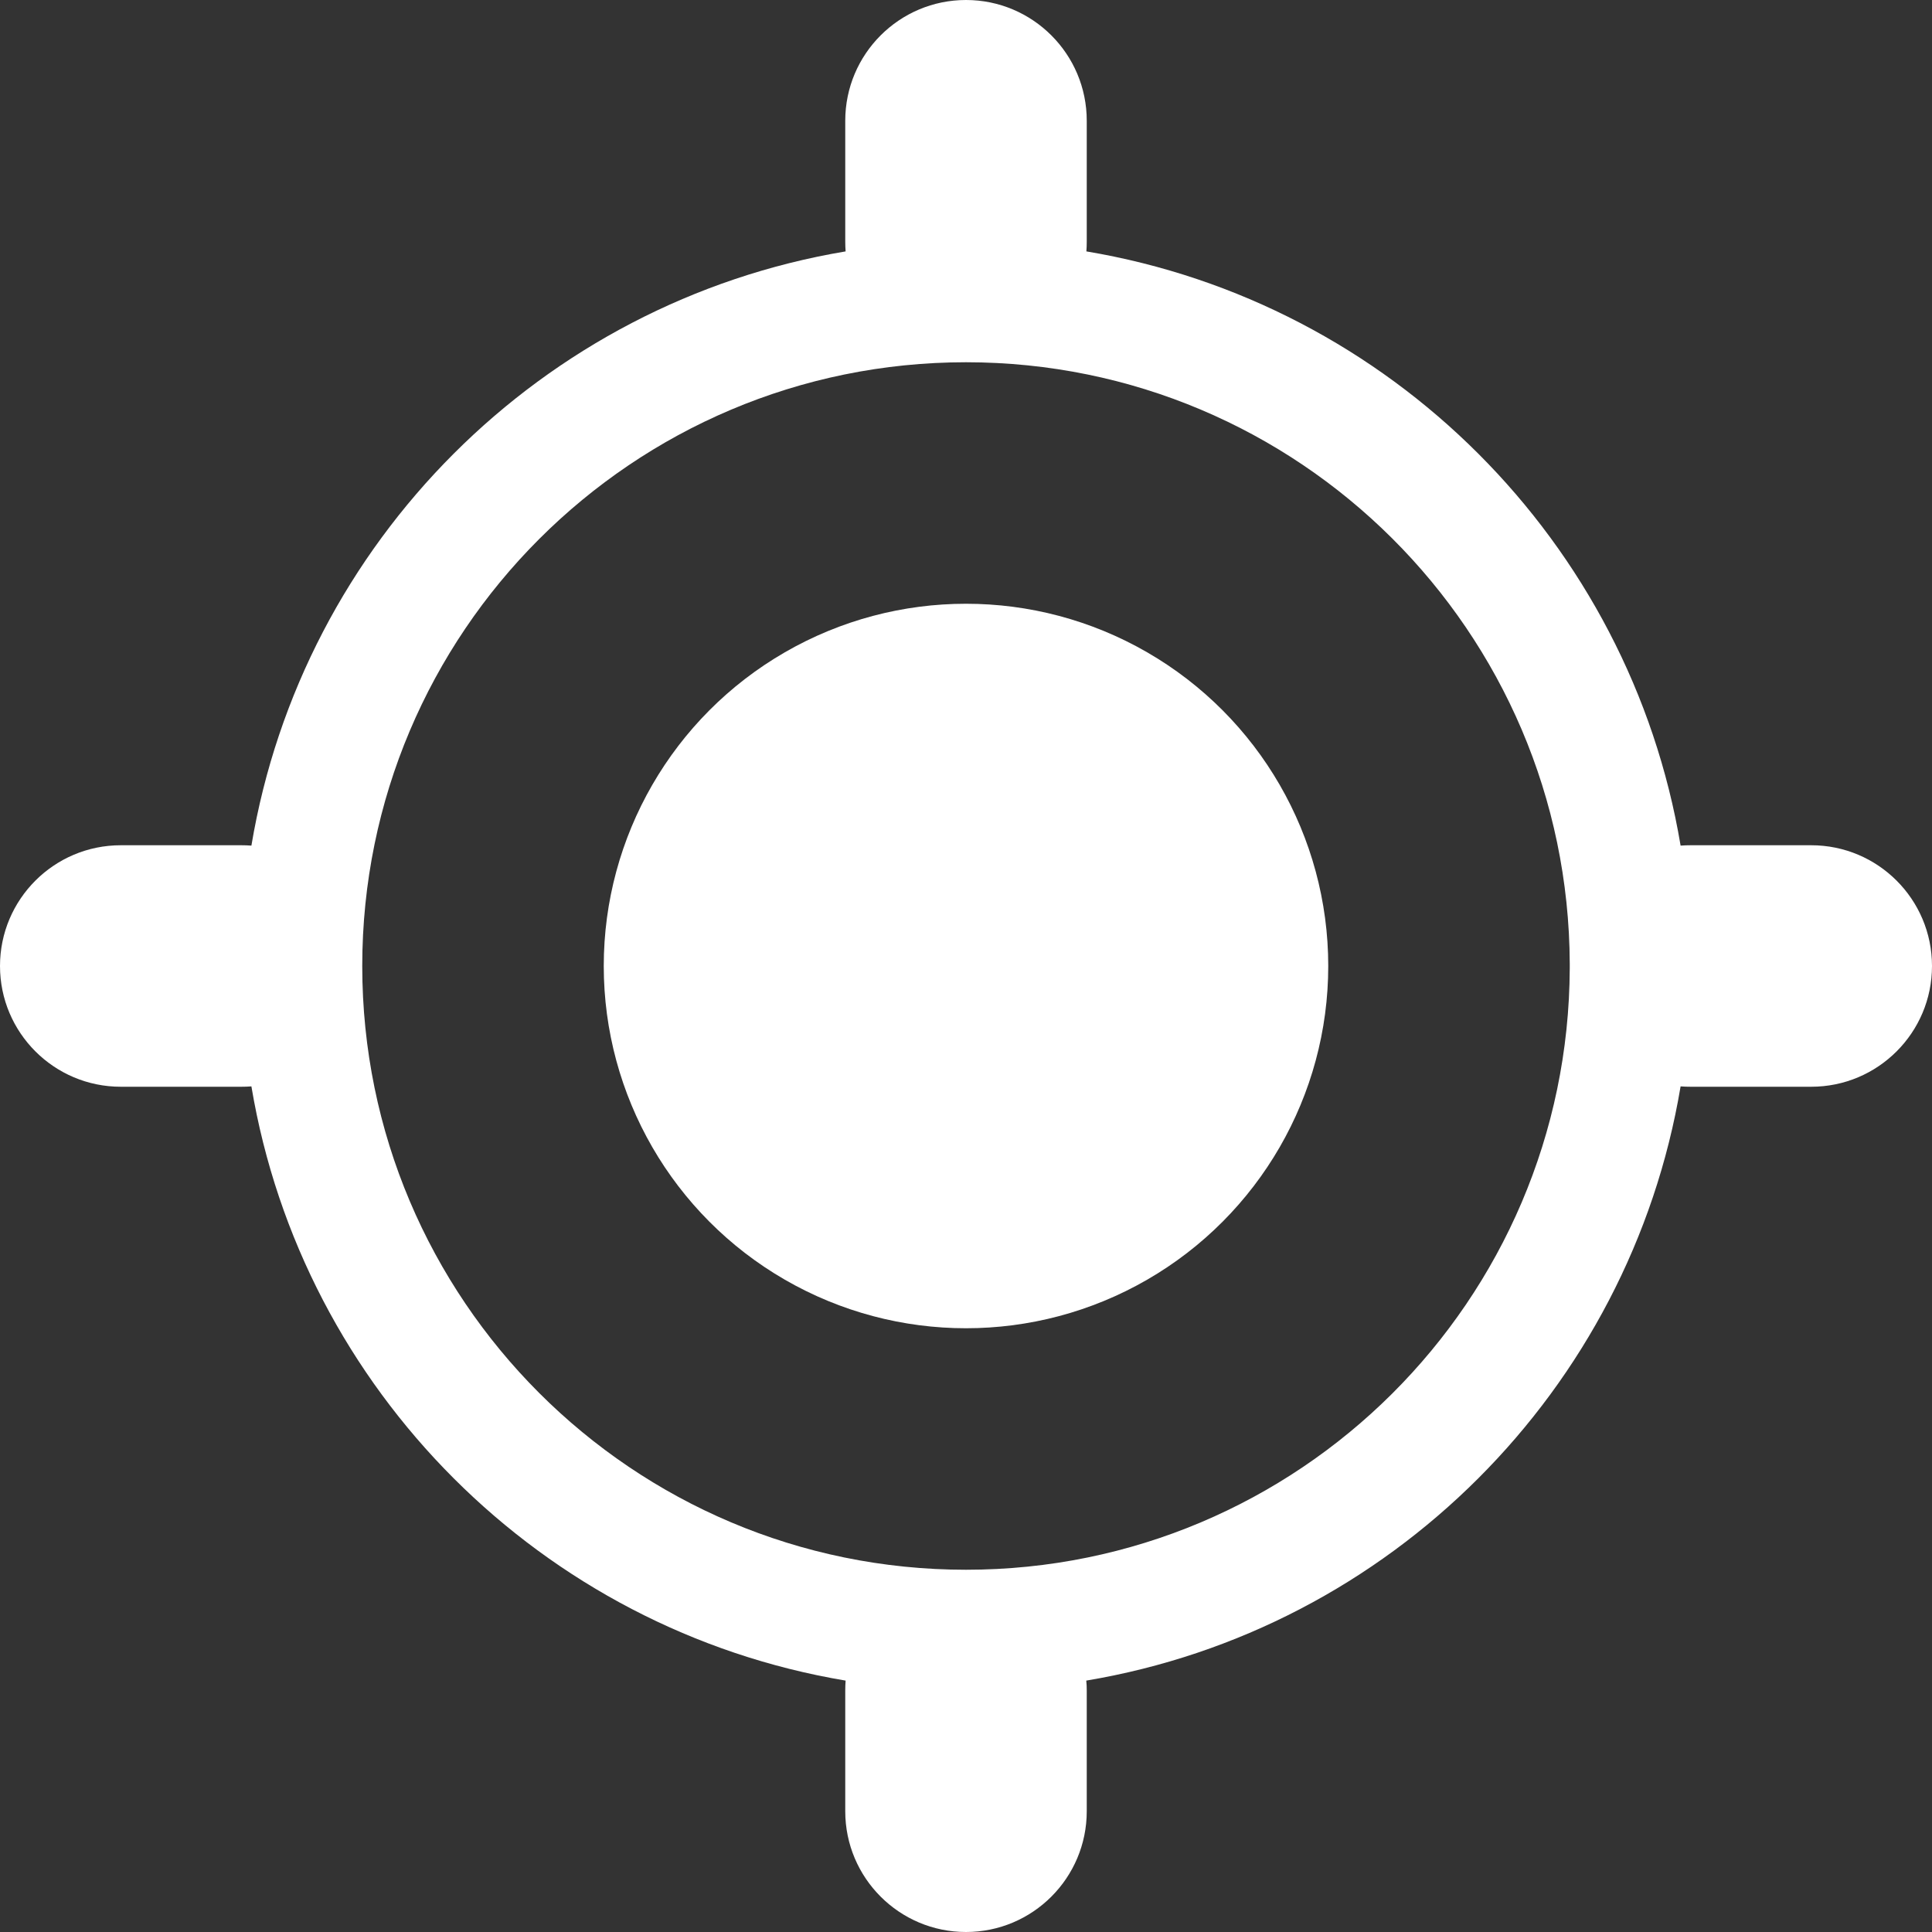 <svg width="16" height="16" viewBox="0 0 16 16" fill="none" xmlns="http://www.w3.org/2000/svg">
<rect x="0" y="0" width="16" height="16" fill="#333333" stroke="none"/>
<circle cx="8" cy="8" r="3" fill="white"/>
<path fill-rule="evenodd" clip-rule="evenodd" d="M7 1C7 0.448 7.448 0 8 0C8.552 0 9 0.448 9 1V2C9 2.028 8.999 2.055 8.997 2.082C11.512 2.503 13.497 4.488 13.918 7.003C13.945 7.001 13.972 7 14 7H15C15.552 7 16 7.448 16 8C16 8.552 15.552 9 15 9H14C13.972 9 13.945 8.999 13.918 8.997C13.497 11.512 11.512 13.497 8.996 13.918C8.999 13.945 9 13.972 9 14V15C9 15.552 8.552 16 8 16C7.448 16 7 15.552 7 15V14C7 13.972 7.001 13.945 7.003 13.918C4.488 13.497 2.503 11.512 2.082 8.997C2.055 8.999 2.028 9 2 9H1C0.448 9 0 8.552 0 8C0 7.448 0.448 7 1 7H2C2.028 7 2.055 7.001 2.082 7.003C2.503 4.488 4.488 2.503 7.003 2.082C7.001 2.055 7 2.028 7 2V1ZM13 7.982C13 7.988 13 7.994 13 8C13 8.006 13 8.012 13 8.018C12.99 10.771 10.755 13 8 13C5.239 13 3 10.761 3 8C3 5.239 5.239 3 8 3C10.755 3 12.99 5.229 13 7.982Z" fill="white"/>
</svg>
